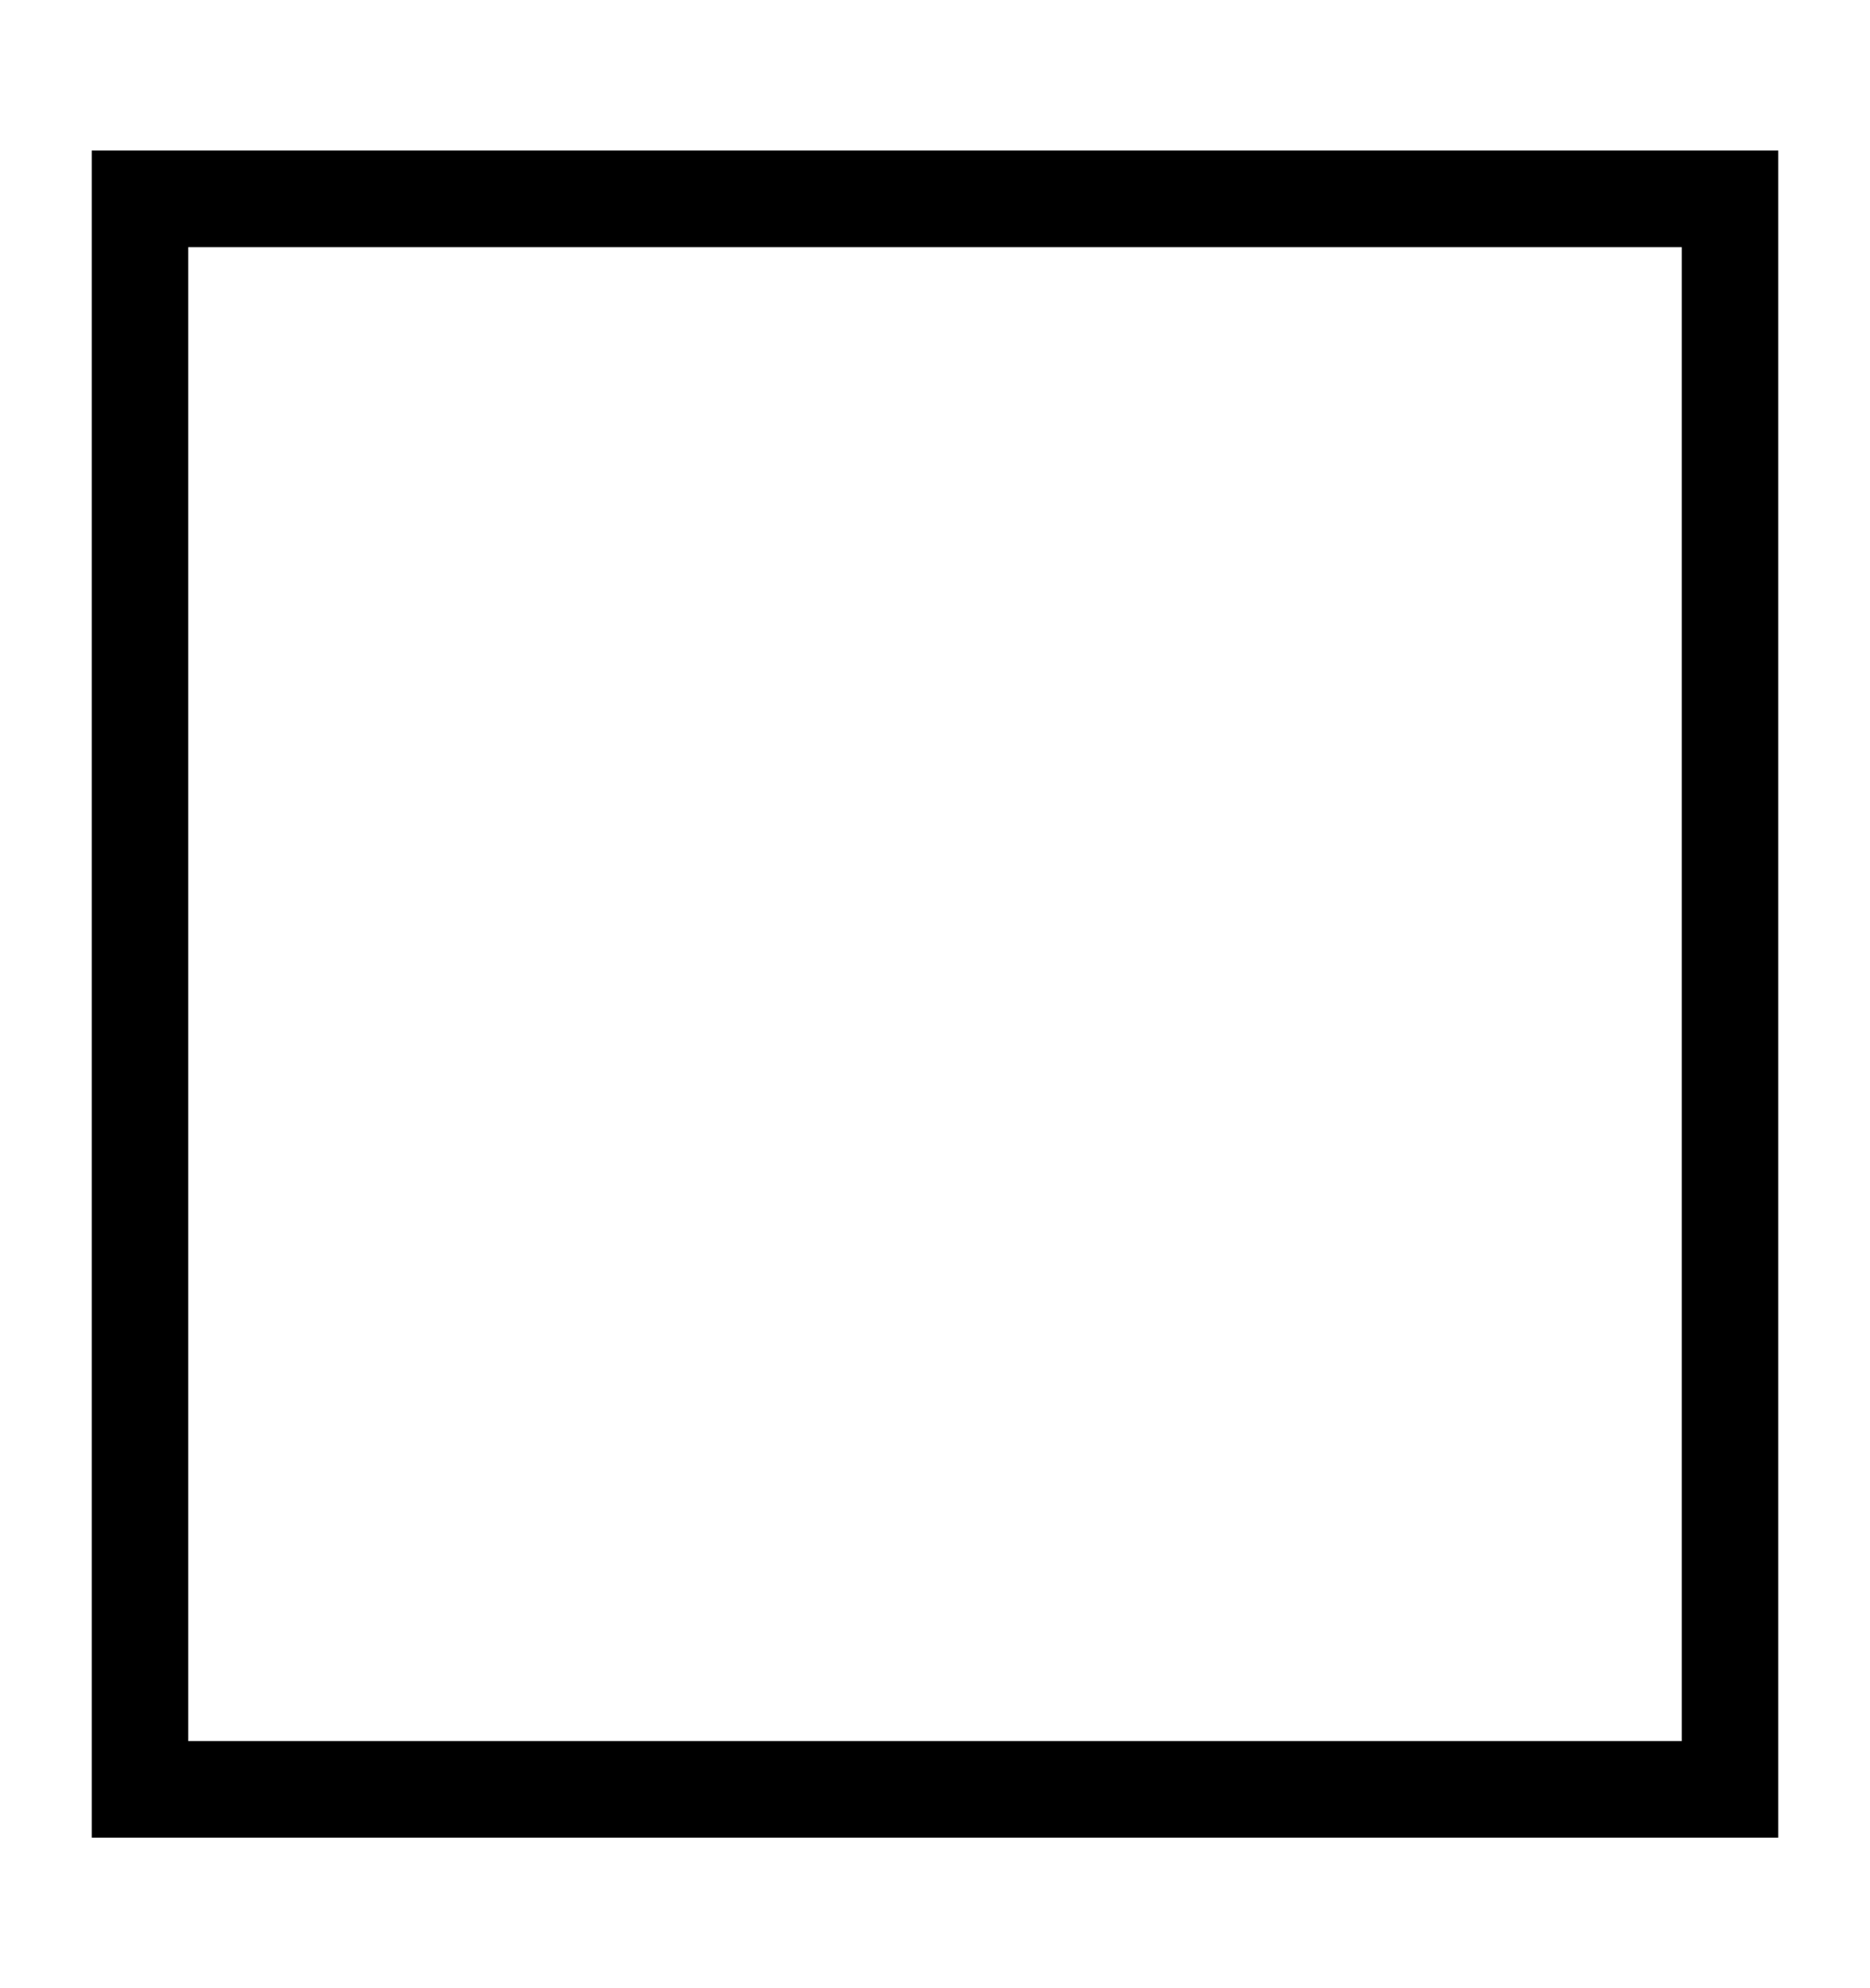 <?xml version="1.0" encoding="UTF-8" standalone="no"?>
<!-- Created with Inkscape (http://www.inkscape.org/) -->

<svg
 xmlns:dc="http://purl.org/dc/elements/1.1/"
 xmlns:cc="http://creativecommons.org/ns#"
 xmlns:rdf="http://www.w3.org/1999/02/22-rdf-syntax-ns#"
 xmlns:svg="http://www.w3.org/2000/svg"
 xmlns="http://www.w3.org/2000/svg"
 xmlns:sodipodi="http://sodipodi.sourceforge.net/DTD/sodipodi-0.dtd"
 xmlns:inkscape="http://www.inkscape.org/namespaces/inkscape"
 id="svg3161"
 version="1.1"
 inkscape:version="0.48.5 r10040"
 width="604"
 height="642"
 sodipodi:docname="001_simple_outline2_sharp_upright.svg">
<defs
 id="defs3165" />
<sodipodi:namedview
 pagecolor="#ffffff"
 bordercolor="#666666"
 borderopacity="1"
 objecttolerance="10"
 gridtolerance="10"
 guidetolerance="10"
 inkscape:pageopacity="0"
 inkscape:pageshadow="2"
 inkscape:window-width="1929"
 inkscape:window-height="1290"
 id="namedview3163"
 showgrid="false"
 inkscape:zoom="1.0397333"
 inkscape:cx="-34.624779"
 inkscape:cy="321"
 inkscape:window-x="0"
 inkscape:window-y="0"
 inkscape:window-maximized="0"
 inkscape:current-layer="svg3161" />
<path
 style="font-size:medium;font-style:normal;font-variant:normal;font-weight:normal;font-stretch:normal;text-indent:0;text-align:start;text-decoration:none;line-height:normal;letter-spacing:normal;word-spacing:normal;text-transform:none;direction:ltr;block-progression:tb;writing-mode:lr-tb;text-anchor:start;baseline-shift:baseline;color:#000000;fill:#000000;fill-opacity:1;stroke:none;stroke-width:30.35;marker:none;visibility:visible;display:inline;overflow:visible;enable-background:accumulate;font-family:Sans;-inkscape-font-specification:Sans"
 d="M 29.631,48.615 29.631,64.215 29.631,577.785 29.631,593.385 45.199,593.385 558.769,593.385 574.369,593.385 574.369,577.785 574.369,64.215 574.369,48.615 558.769,48.615 45.199,48.615 29.631,48.615 z M 60.798,79.814 543.202,79.814 543.202,562.186 60.798,562.186 60.798,79.814 z"
 id="rect3784"
 inkscape:connector-curvature="0" />
</svg>
